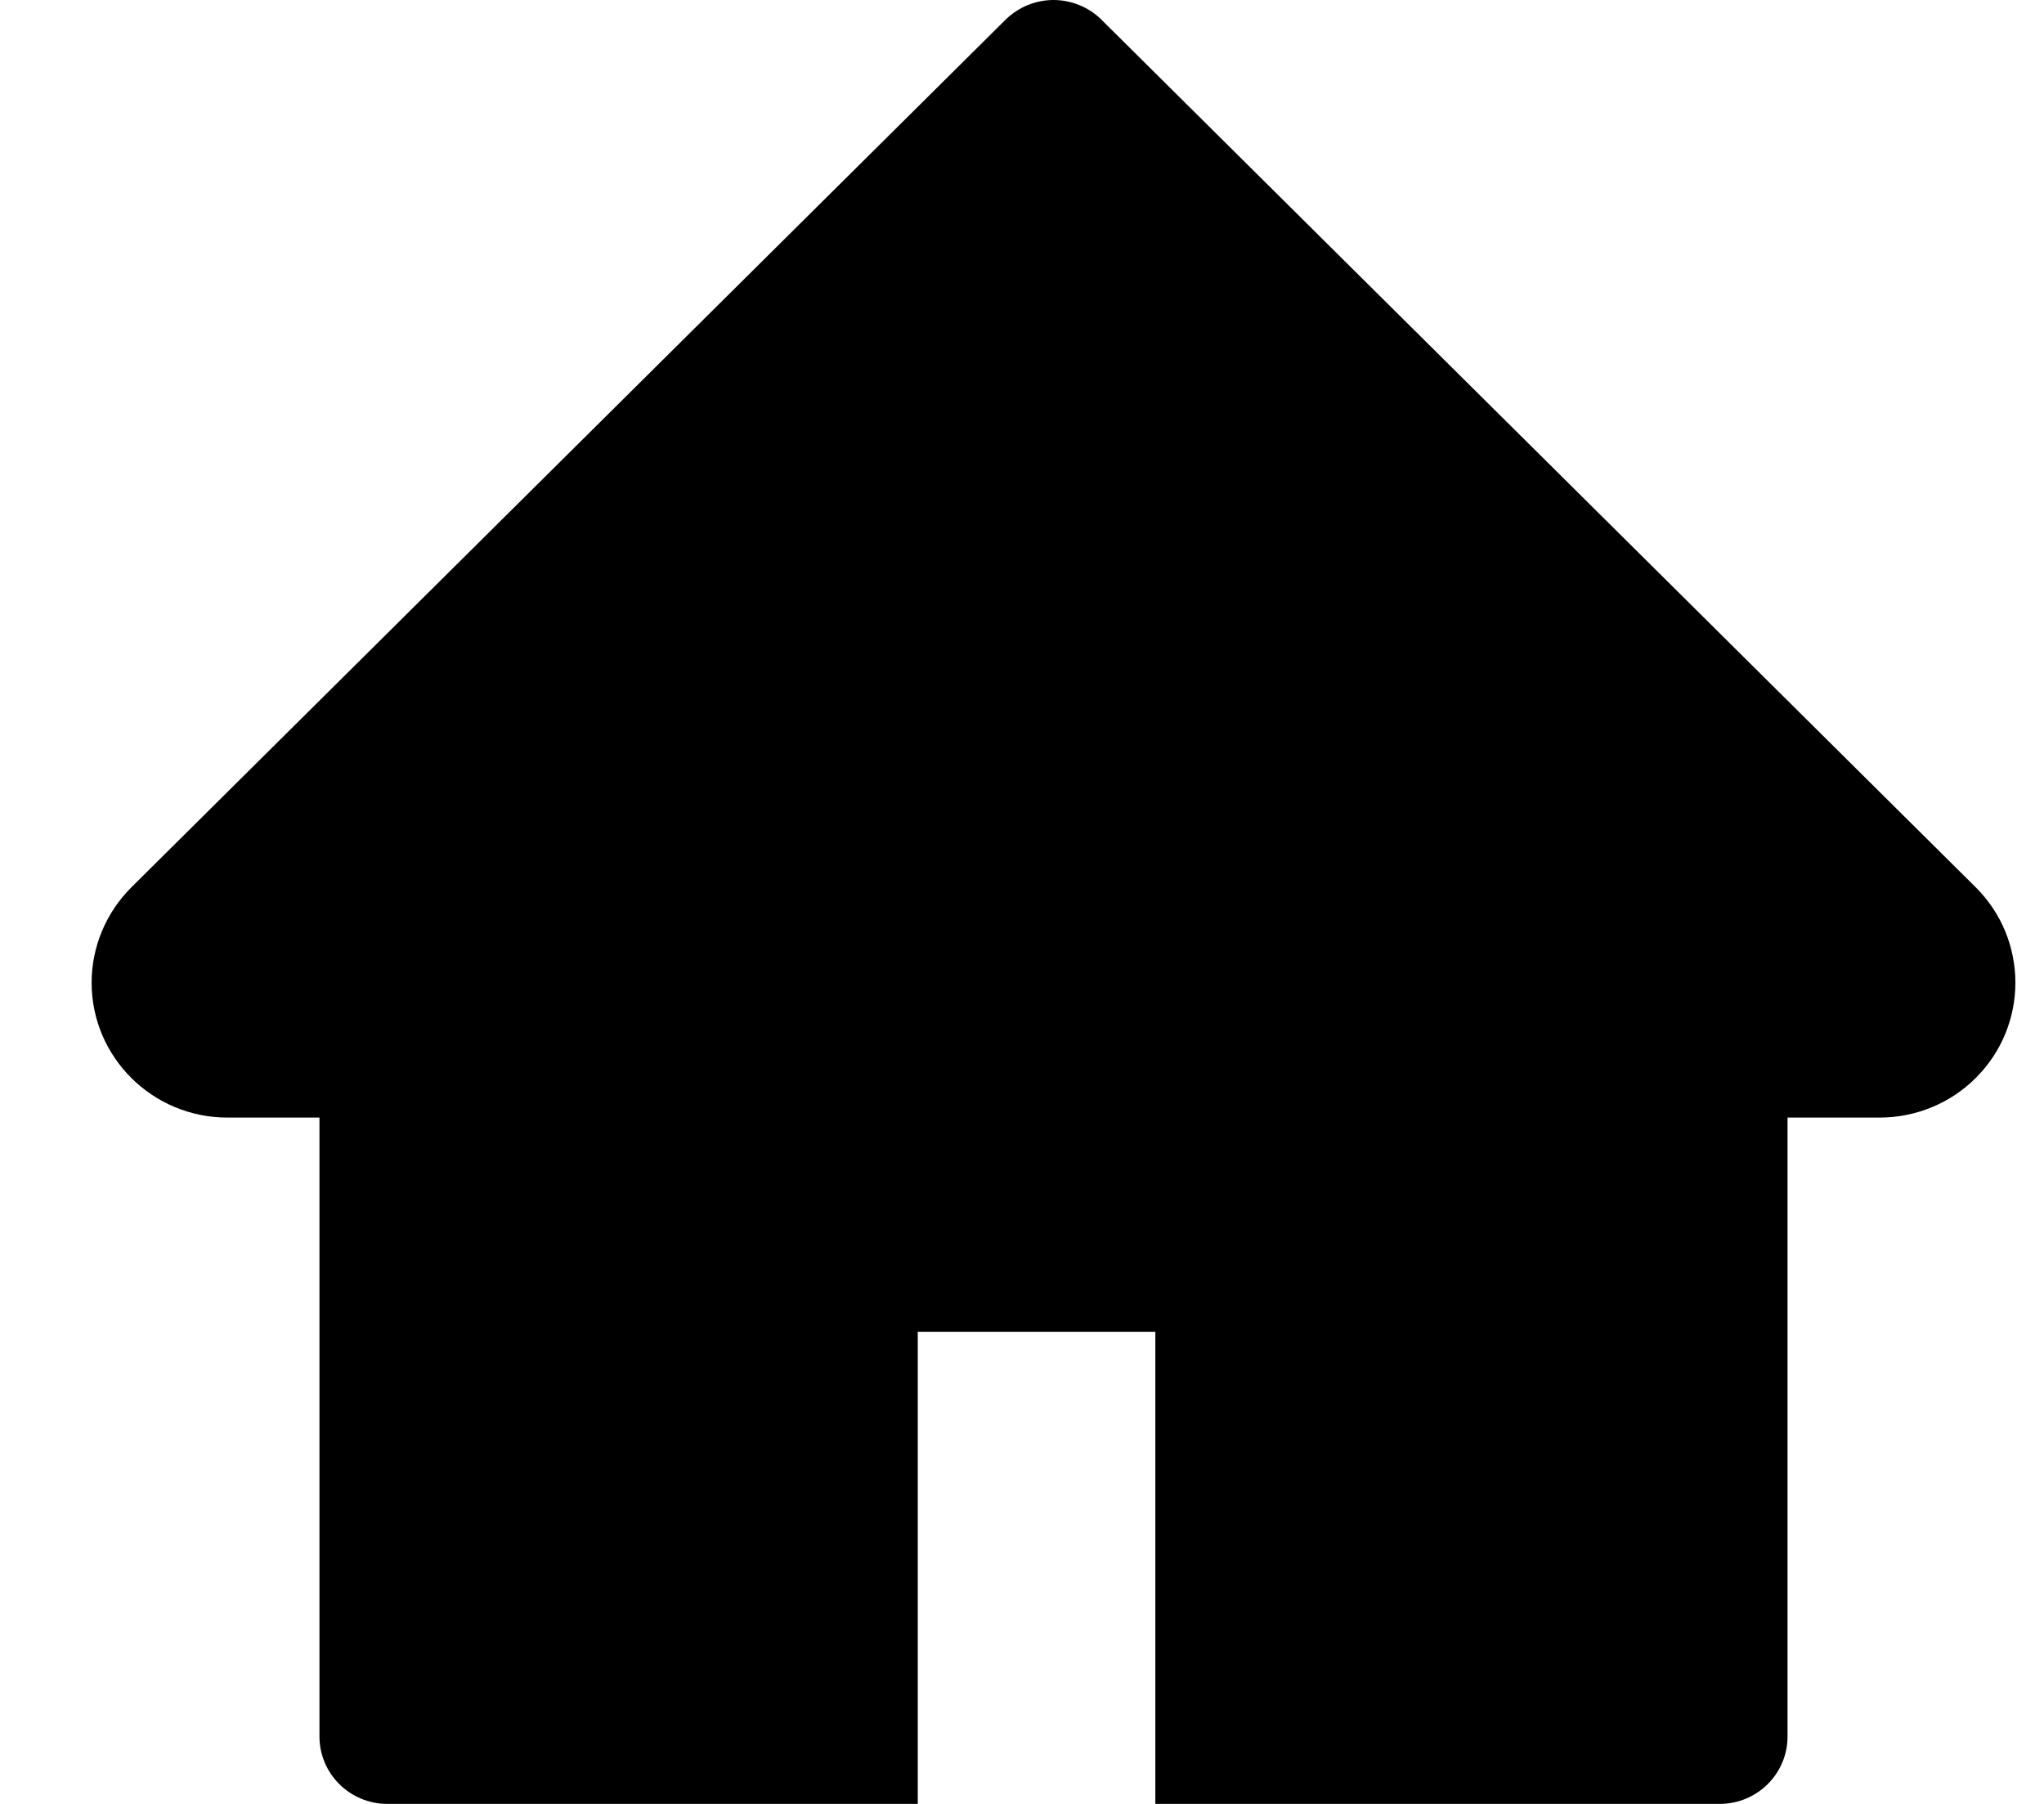 <svg viewBox="0 0 17 15" fill="none" xmlns="http://www.w3.org/2000/svg">
	<path d="M16.431 7.377L9.161 0.164C9.109 0.112 9.047 0.071 8.978 0.043C8.91 0.015 8.836 0 8.762 0C8.688 0 8.615 0.015 8.546 0.043C8.478 0.071 8.416 0.112 8.363 0.164L1.094 7.377C0.882 7.588 0.762 7.873 0.762 8.171C0.762 8.79 1.268 9.293 1.891 9.293H2.657V14.439C2.657 14.749 2.91 15 3.222 15H7.633V11.075H9.609V15H14.302C14.615 15 14.867 14.749 14.867 14.439V9.293H15.633C15.933 9.293 16.221 9.175 16.433 8.963C16.872 8.525 16.872 7.815 16.431 7.377Z" fill="currentColor" />
</svg>
